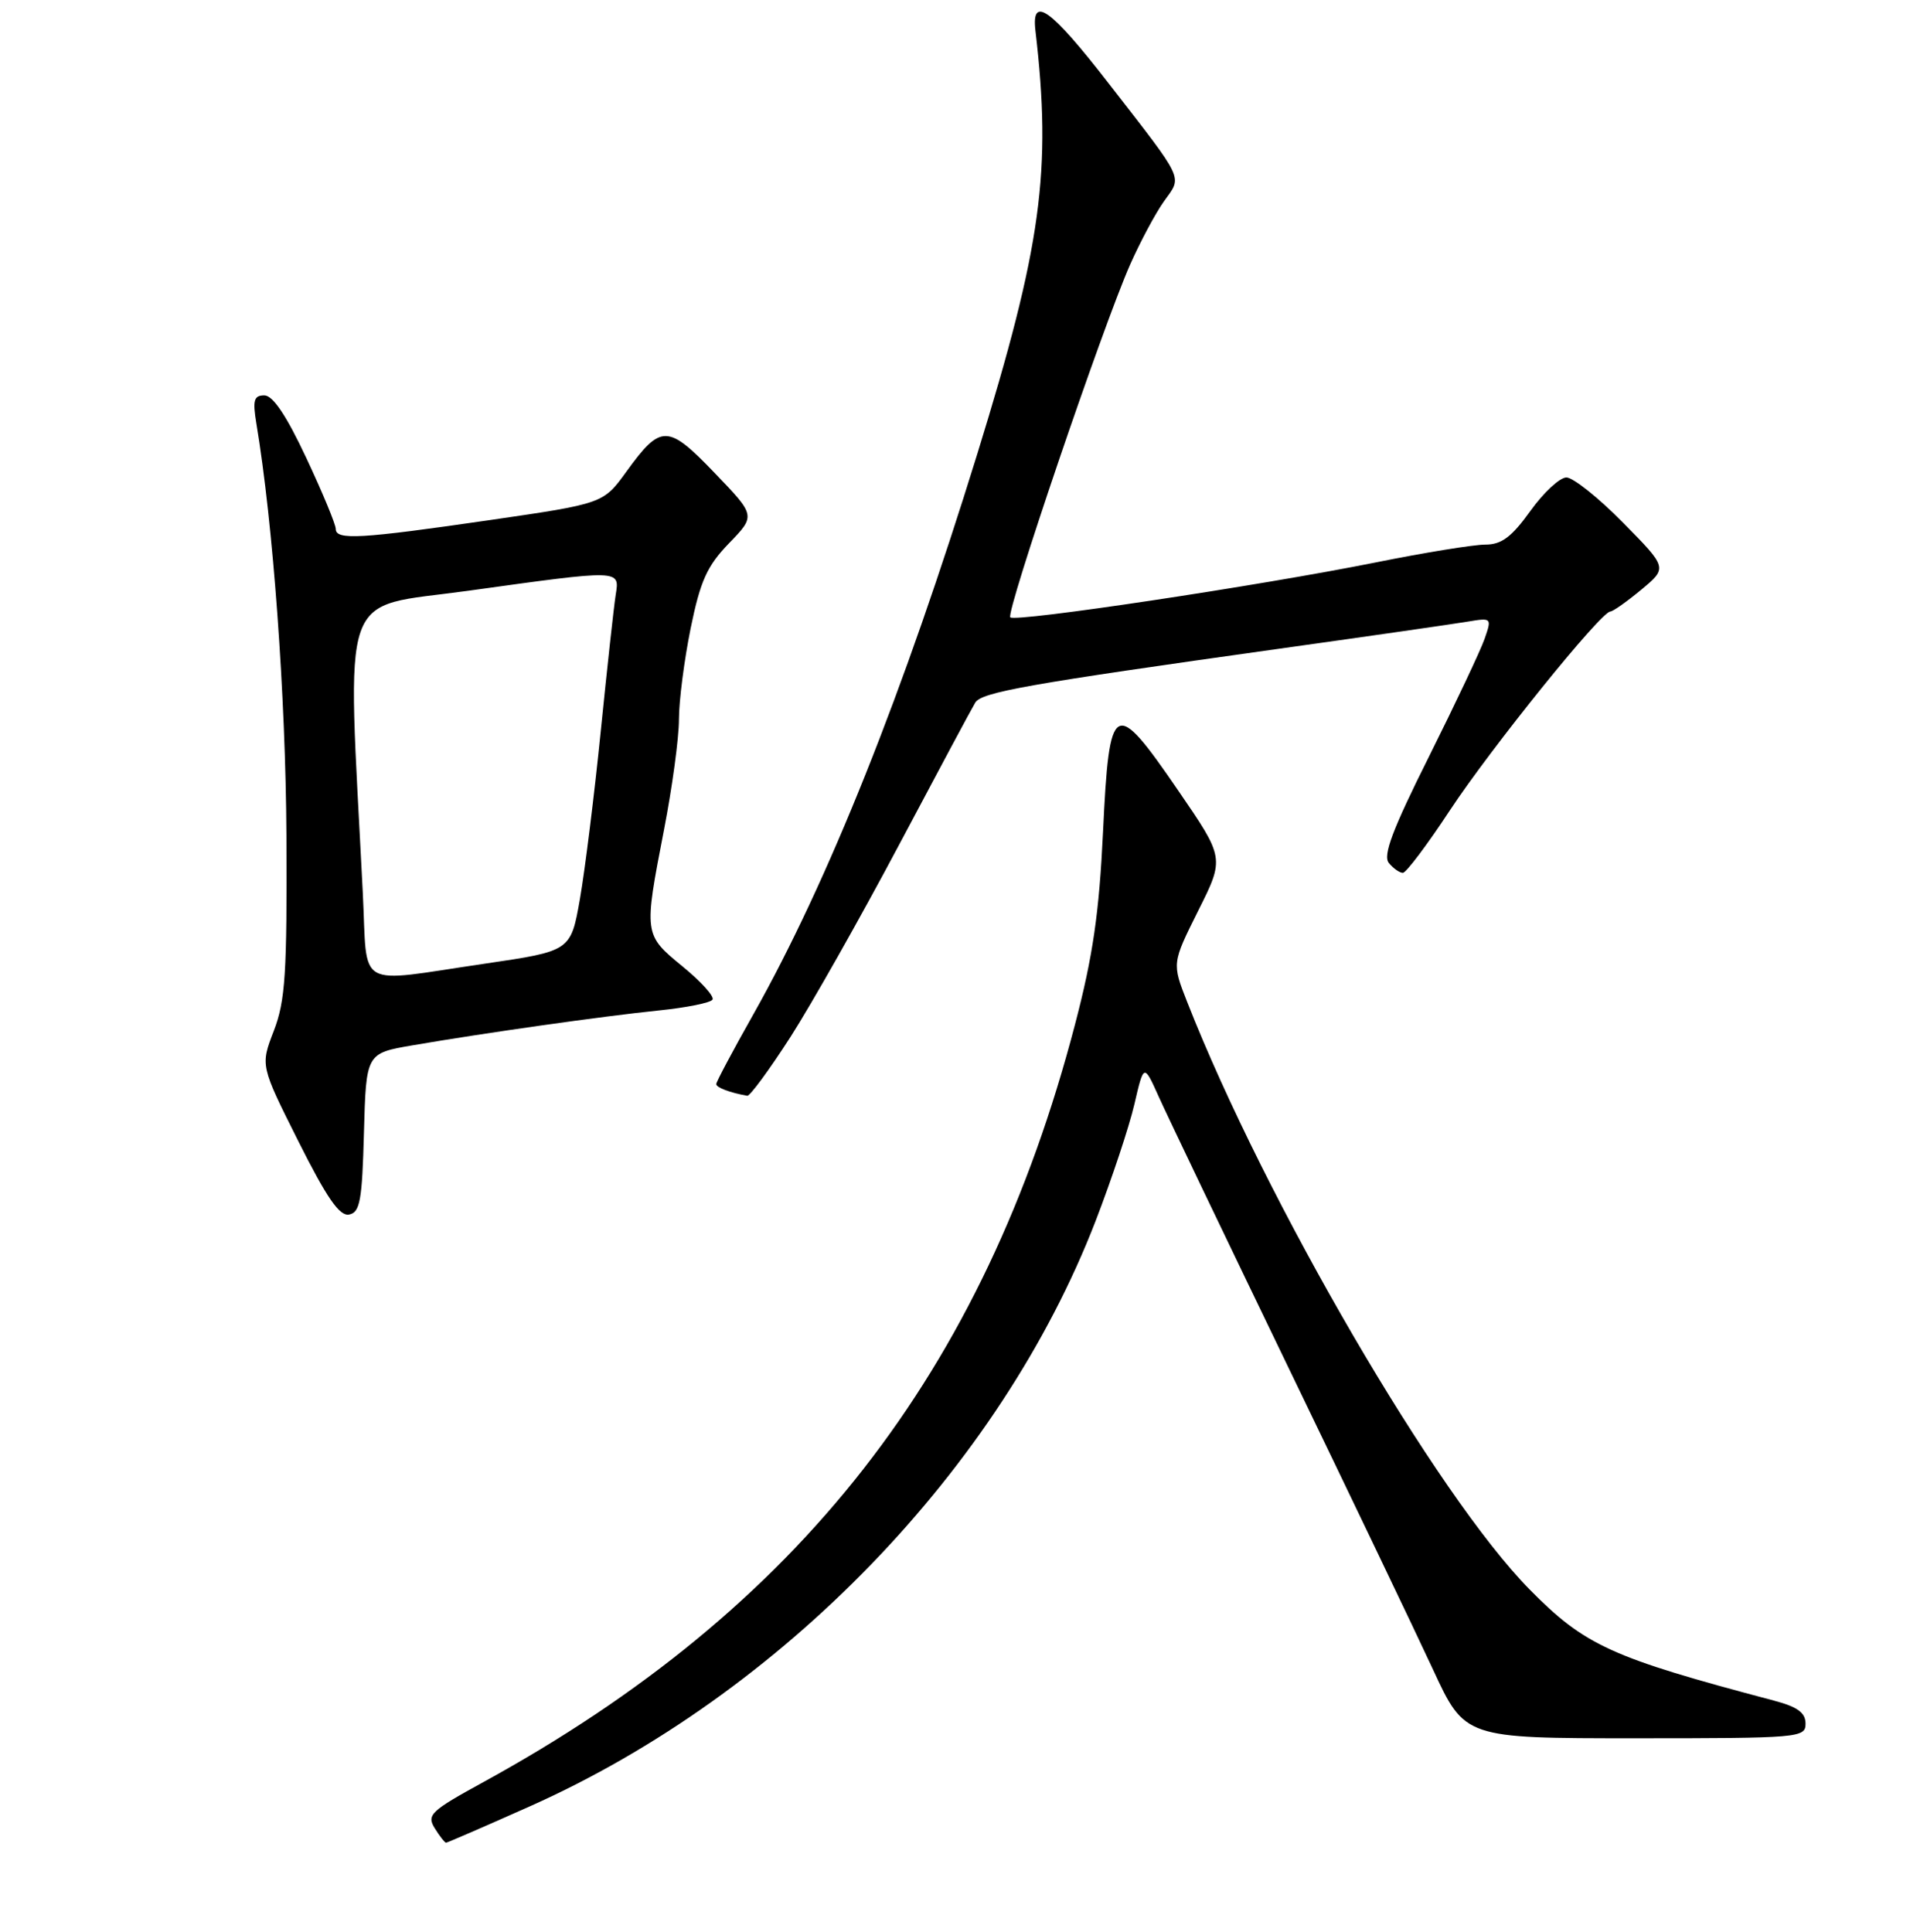 <?xml version="1.0" encoding="UTF-8" standalone="no"?>
<!DOCTYPE svg PUBLIC "-//W3C//DTD SVG 1.1//EN" "http://www.w3.org/Graphics/SVG/1.1/DTD/svg11.dtd" >
<svg xmlns="http://www.w3.org/2000/svg" xmlns:xlink="http://www.w3.org/1999/xlink" version="1.1" viewBox="0 0 256 259">
 <g >
 <path fill="currentColor"
d=" M 71.01 242.13 C 104.78 227.06 134.06 196.77 146.85 163.65 C 149.00 158.07 151.34 151.04 152.04 148.03 C 153.31 142.56 153.31 142.56 155.32 147.03 C 156.42 149.49 164.18 165.68 172.54 183.00 C 180.91 200.32 189.69 218.66 192.05 223.75 C 196.33 233.00 196.33 233.00 219.17 233.00 C 241.18 233.00 242.00 232.93 242.00 231.04 C 242.00 229.57 240.92 228.79 237.75 227.95 C 215.91 222.17 212.44 220.59 205.00 213.04 C 192.56 200.41 169.63 161.06 159.12 134.31 C 157.08 129.12 157.08 129.12 160.60 122.07 C 164.13 115.02 164.13 115.02 157.92 105.97 C 149.32 93.41 148.68 93.76 147.84 111.51 C 147.32 122.38 146.49 128.14 144.08 137.34 C 131.90 183.95 107.11 215.69 64.78 238.88 C 57.72 242.75 57.16 243.28 58.27 245.06 C 58.93 246.13 59.62 247.00 59.79 247.00 C 59.95 247.00 65.00 244.81 71.01 242.13 Z  M 48.78 151.84 C 49.07 141.19 49.07 141.19 55.28 140.12 C 64.94 138.46 80.81 136.21 88.26 135.45 C 91.98 135.07 95.24 134.42 95.50 133.99 C 95.77 133.57 93.96 131.57 91.49 129.55 C 86.28 125.28 86.28 125.24 89.00 111.21 C 90.10 105.56 91.00 98.90 91.00 96.42 C 91.00 93.94 91.71 88.45 92.57 84.21 C 93.87 77.85 94.77 75.86 97.72 72.81 C 101.29 69.12 101.29 69.12 95.79 63.40 C 89.49 56.84 88.59 56.83 83.97 63.20 C 80.86 67.50 80.86 67.50 65.68 69.71 C 48.26 72.24 45.00 72.43 45.00 70.90 C 45.00 70.29 43.23 66.02 41.06 61.40 C 38.40 55.72 36.58 53.00 35.43 53.00 C 34.03 53.00 33.85 53.65 34.36 56.75 C 36.61 70.22 38.29 93.32 38.39 112.00 C 38.48 130.49 38.25 134.15 36.70 138.17 C 34.90 142.83 34.90 142.83 39.99 152.98 C 43.81 160.59 45.51 163.05 46.79 162.80 C 48.25 162.52 48.54 160.94 48.78 151.84 Z  M 105.96 138.98 C 108.79 134.56 115.34 122.97 120.51 113.23 C 125.68 103.48 130.27 94.91 130.71 94.19 C 131.56 92.78 137.57 91.71 171.50 86.95 C 183.60 85.26 194.96 83.62 196.74 83.32 C 199.93 82.79 199.96 82.82 198.98 85.64 C 198.43 87.21 195.07 94.32 191.52 101.43 C 186.63 111.21 185.32 114.68 186.15 115.68 C 186.75 116.41 187.60 117.00 188.03 117.00 C 188.46 117.00 191.30 113.23 194.33 108.62 C 199.83 100.28 214.55 82.02 215.83 81.97 C 216.20 81.96 218.07 80.63 220.00 79.03 C 223.50 76.11 223.50 76.11 217.53 70.05 C 214.25 66.72 210.84 64.00 209.95 64.00 C 209.06 64.00 206.88 66.03 205.11 68.50 C 202.60 71.99 201.25 73.00 199.08 73.00 C 197.54 73.00 190.93 74.07 184.39 75.39 C 168.73 78.53 136.10 83.43 135.41 82.75 C 134.78 82.11 147.80 43.78 151.44 35.54 C 152.81 32.44 154.87 28.58 156.02 26.97 C 158.47 23.54 158.91 24.47 148.58 11.16 C 140.83 1.16 138.22 -0.72 138.78 4.10 C 140.98 22.92 139.61 32.93 131.01 60.77 C 121.08 92.92 110.97 118.22 100.98 135.95 C 98.24 140.80 96.00 145.02 96.00 145.31 C 96.00 145.78 97.85 146.47 100.15 146.88 C 100.51 146.95 103.12 143.39 105.96 138.98 Z  M 48.63 119.75 C 46.52 77.93 45.23 81.62 62.74 79.19 C 83.34 76.33 83.06 76.32 82.52 79.75 C 82.28 81.26 81.38 89.47 80.52 98.00 C 79.66 106.53 78.40 116.65 77.73 120.49 C 76.50 127.48 76.50 127.48 65.00 129.17 C 47.39 131.75 49.29 132.84 48.63 119.75 Z "/>
</g>
</svg>